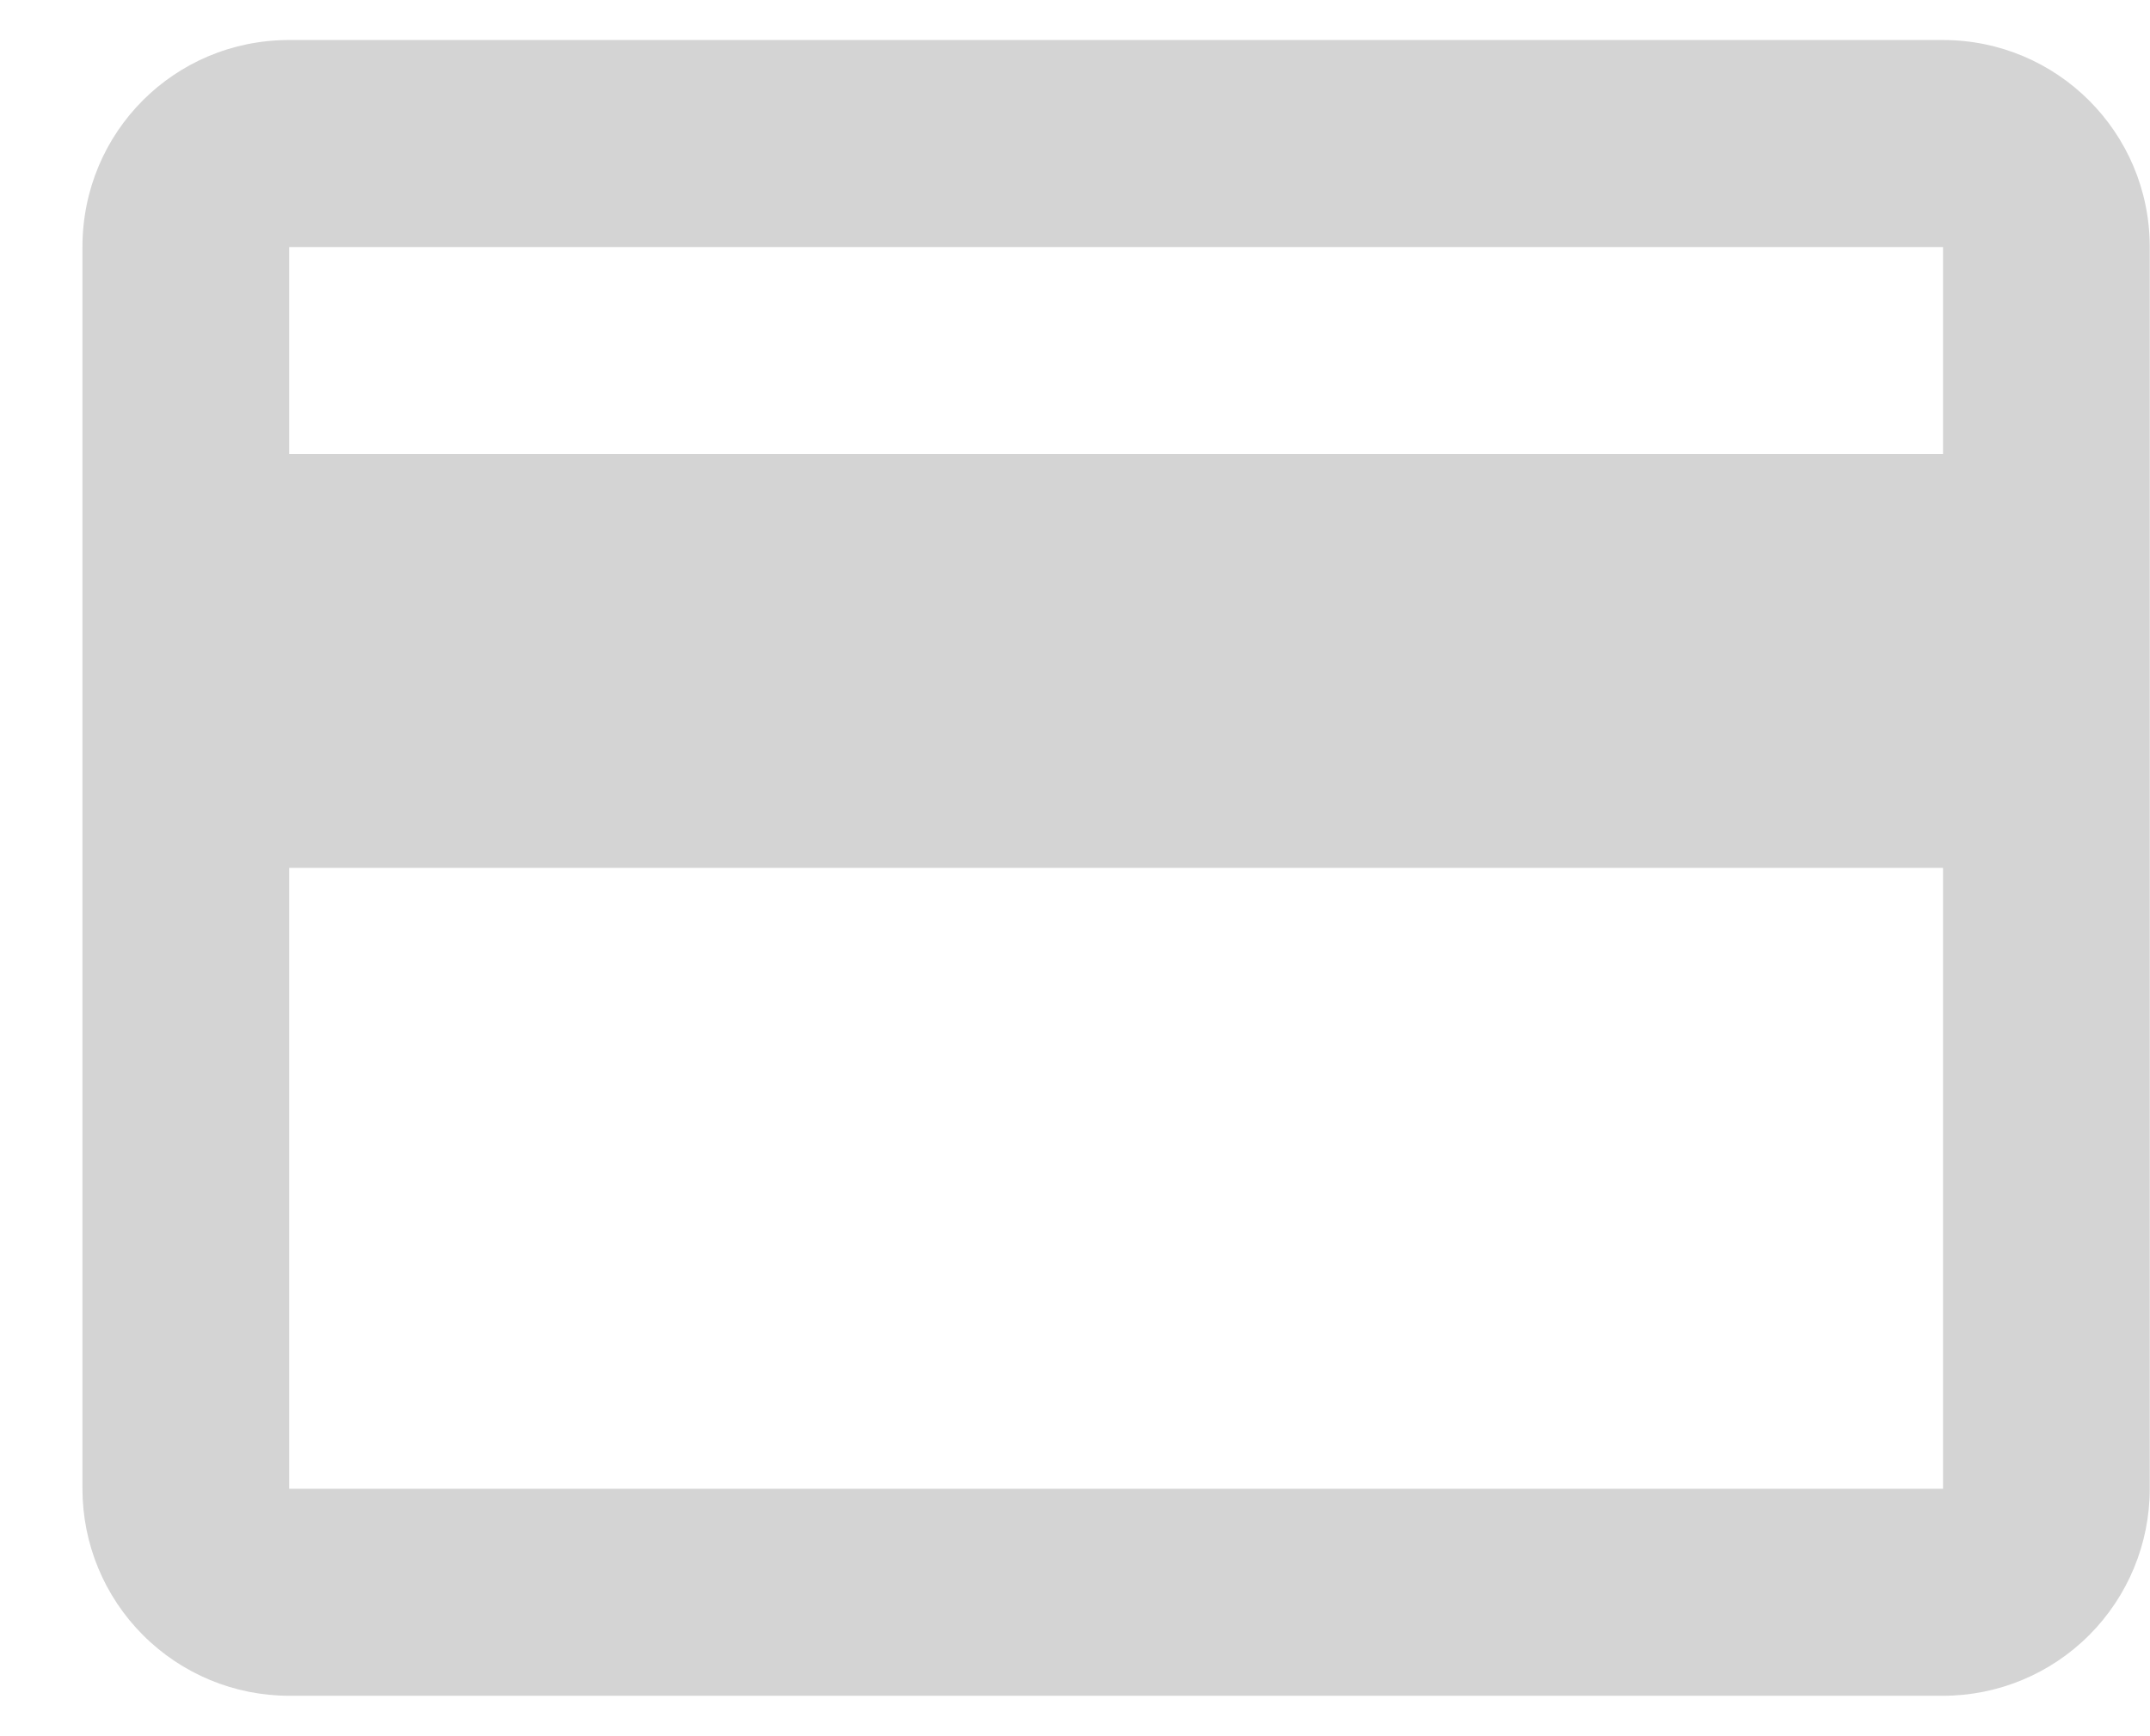 <svg width="26" height="21" viewBox="0 0 26 21" fill="none" xmlns="http://www.w3.org/2000/svg">
<path opacity="0.32" d="M23.497 5.491H3.497V2.988H23.497V5.491ZM23.497 18.007H3.497V10.497H23.497V18.007ZM23.497 0.484H3.497C2.109 0.484 0.997 1.598 0.997 2.988V18.007C0.997 18.671 1.26 19.308 1.729 19.777C2.198 20.247 2.834 20.511 3.497 20.511H23.497C24.16 20.511 24.796 20.247 25.265 19.777C25.733 19.308 25.997 18.671 25.997 18.007V2.988C25.997 1.598 24.872 0.484 23.497 0.484Z" fill="#777778"/>
</svg>
